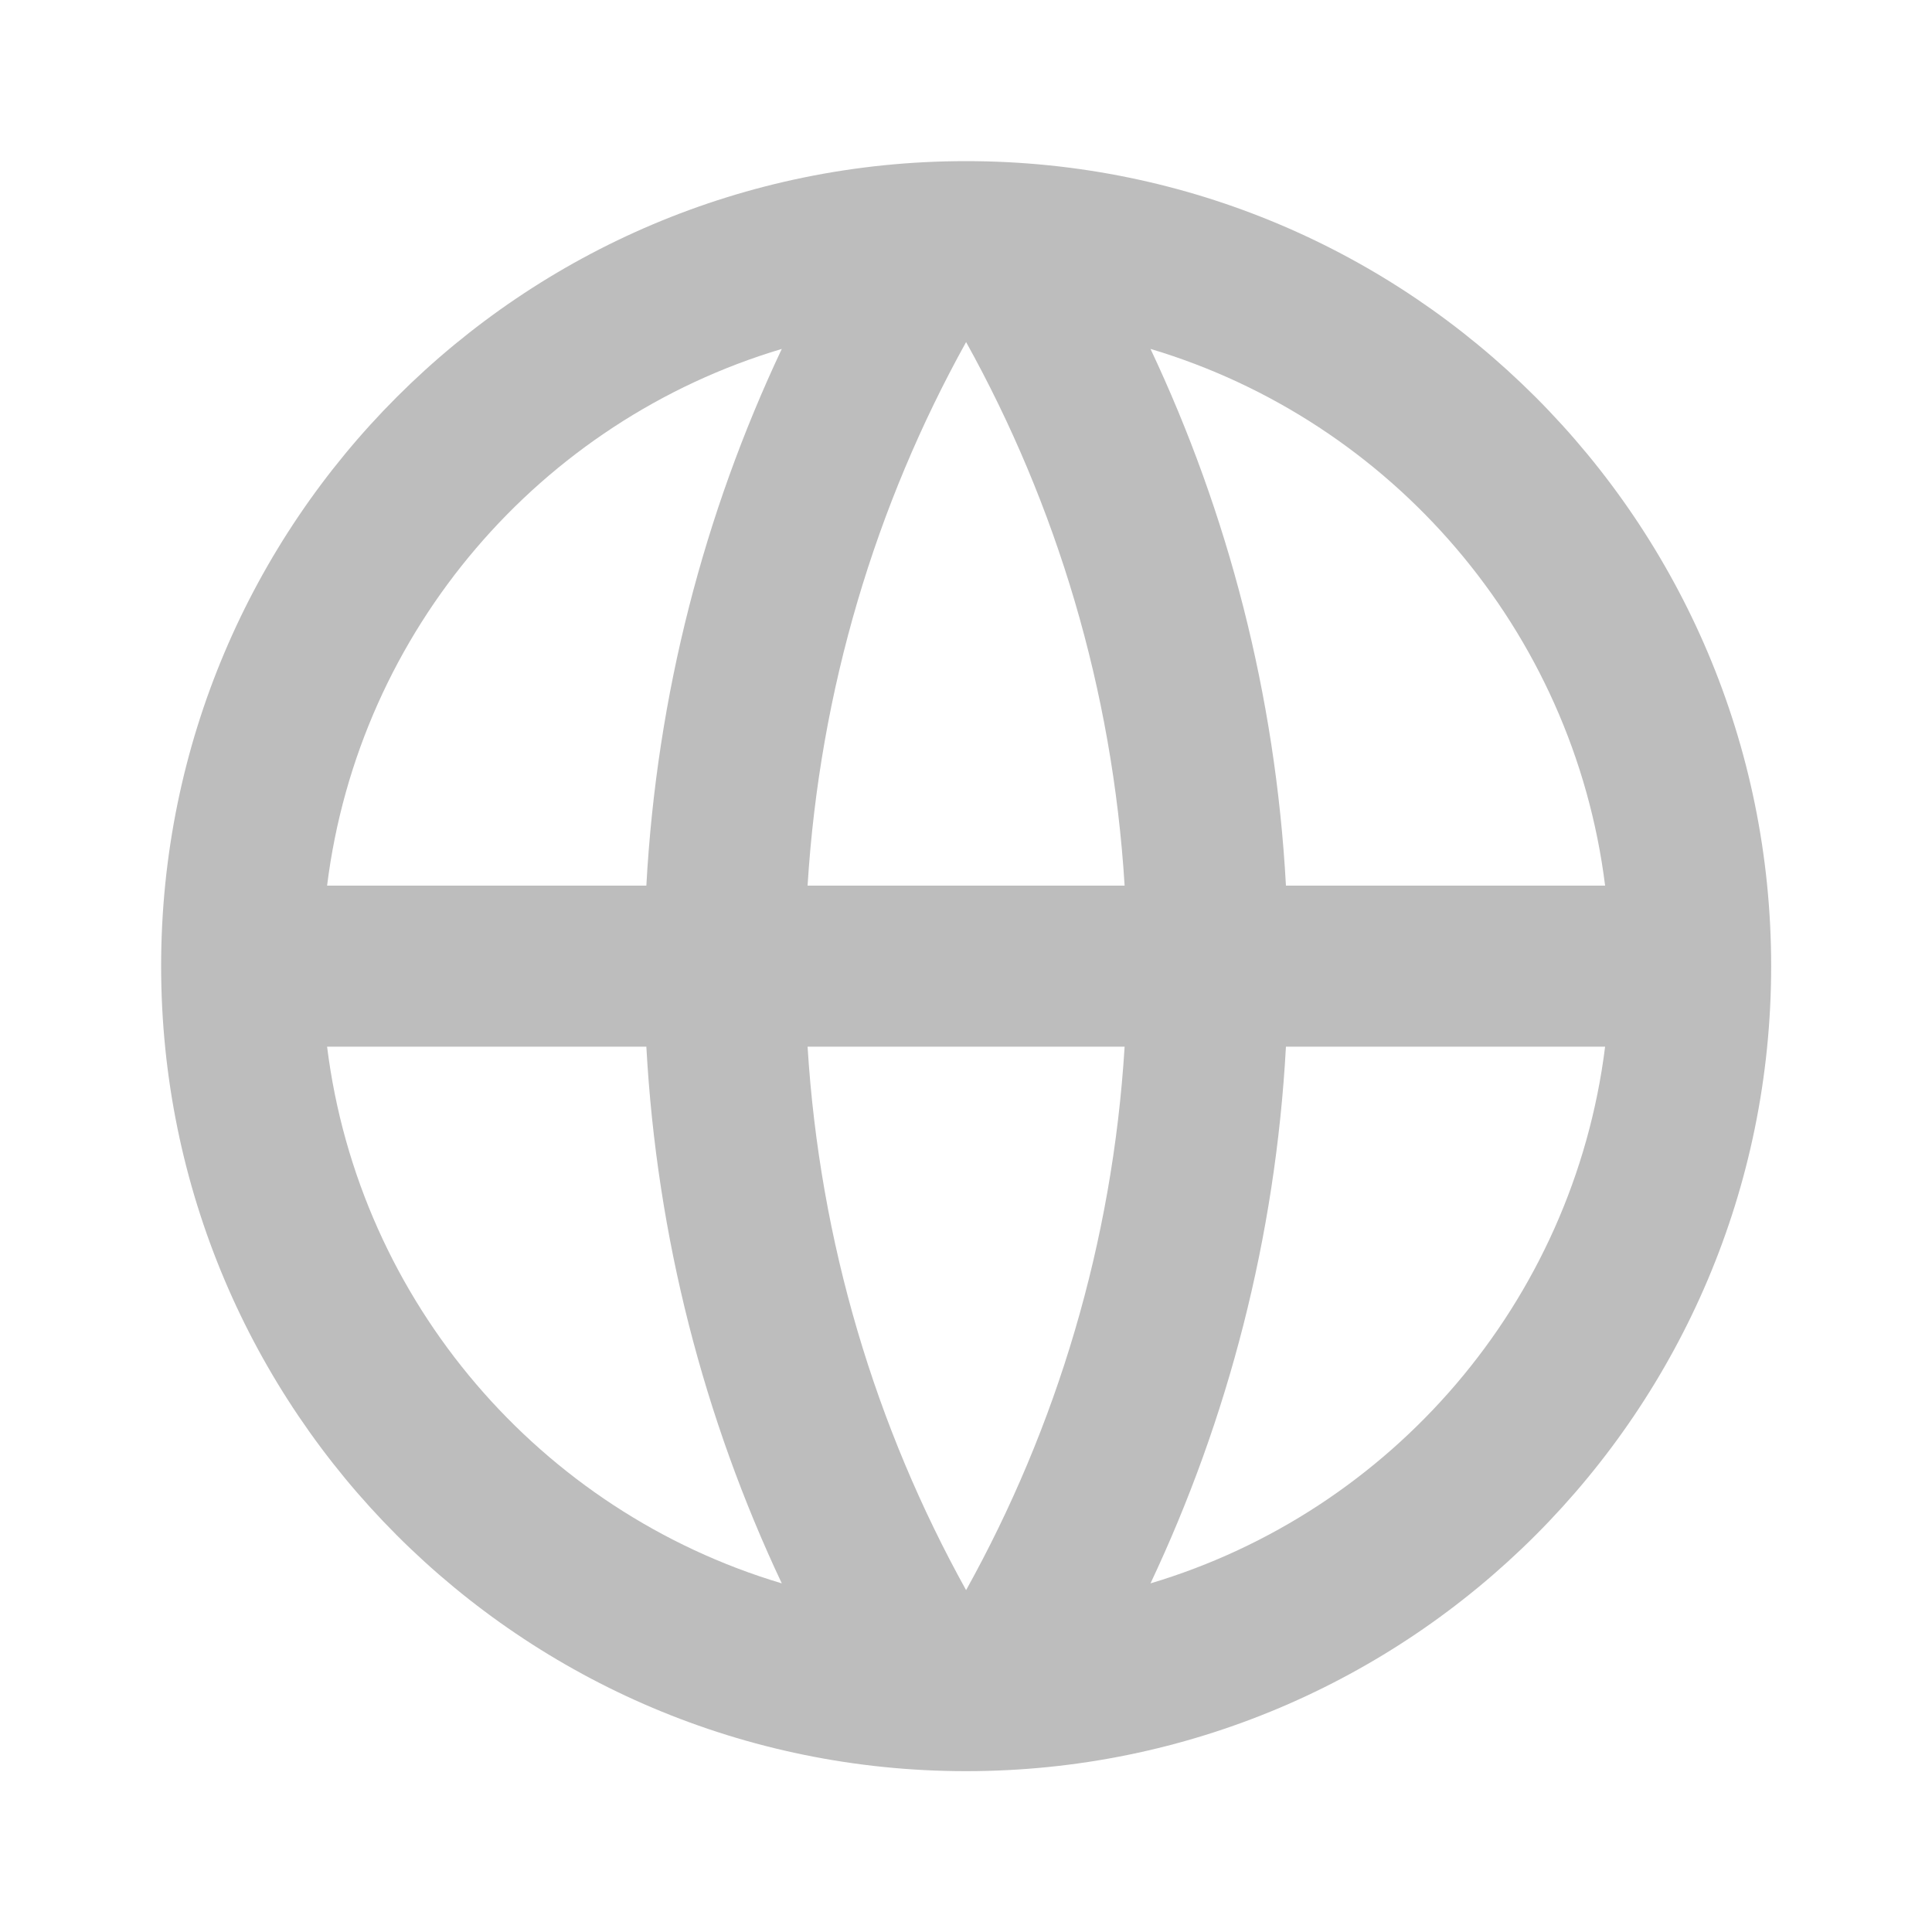 <svg width="20" height="20" viewBox="0 0 20 20" fill="none" xmlns="http://www.w3.org/2000/svg">
<path d="M10.001 18.335C5.399 18.335 1.668 14.604 1.668 10.001C1.668 5.399 5.399 1.668 10.001 1.668C14.604 1.668 18.335 5.399 18.335 10.001C18.335 14.604 14.604 18.335 10.001 18.335ZM8.093 16.391C7.291 14.69 6.799 12.813 6.691 10.835H3.386C3.716 13.482 5.598 15.647 8.093 16.391ZM8.36 10.835C8.486 12.867 9.066 14.776 10.001 16.461C10.937 14.776 11.517 12.867 11.642 10.835H8.36ZM16.616 10.835H13.312C13.204 12.813 12.712 14.69 11.91 16.391C14.404 15.647 16.286 13.482 16.616 10.835ZM3.386 9.168H6.691C6.799 7.189 7.291 5.313 8.093 3.612C5.598 4.356 3.716 6.521 3.386 9.168ZM8.36 9.168H11.642C11.517 7.136 10.937 5.227 10.001 3.541C9.066 5.227 8.486 7.136 8.36 9.168ZM11.91 3.612C12.712 5.313 13.204 7.189 13.312 9.168H16.616C16.286 6.521 14.404 4.356 11.91 3.612Z" fill="#BDBDBD"/>
</svg>

